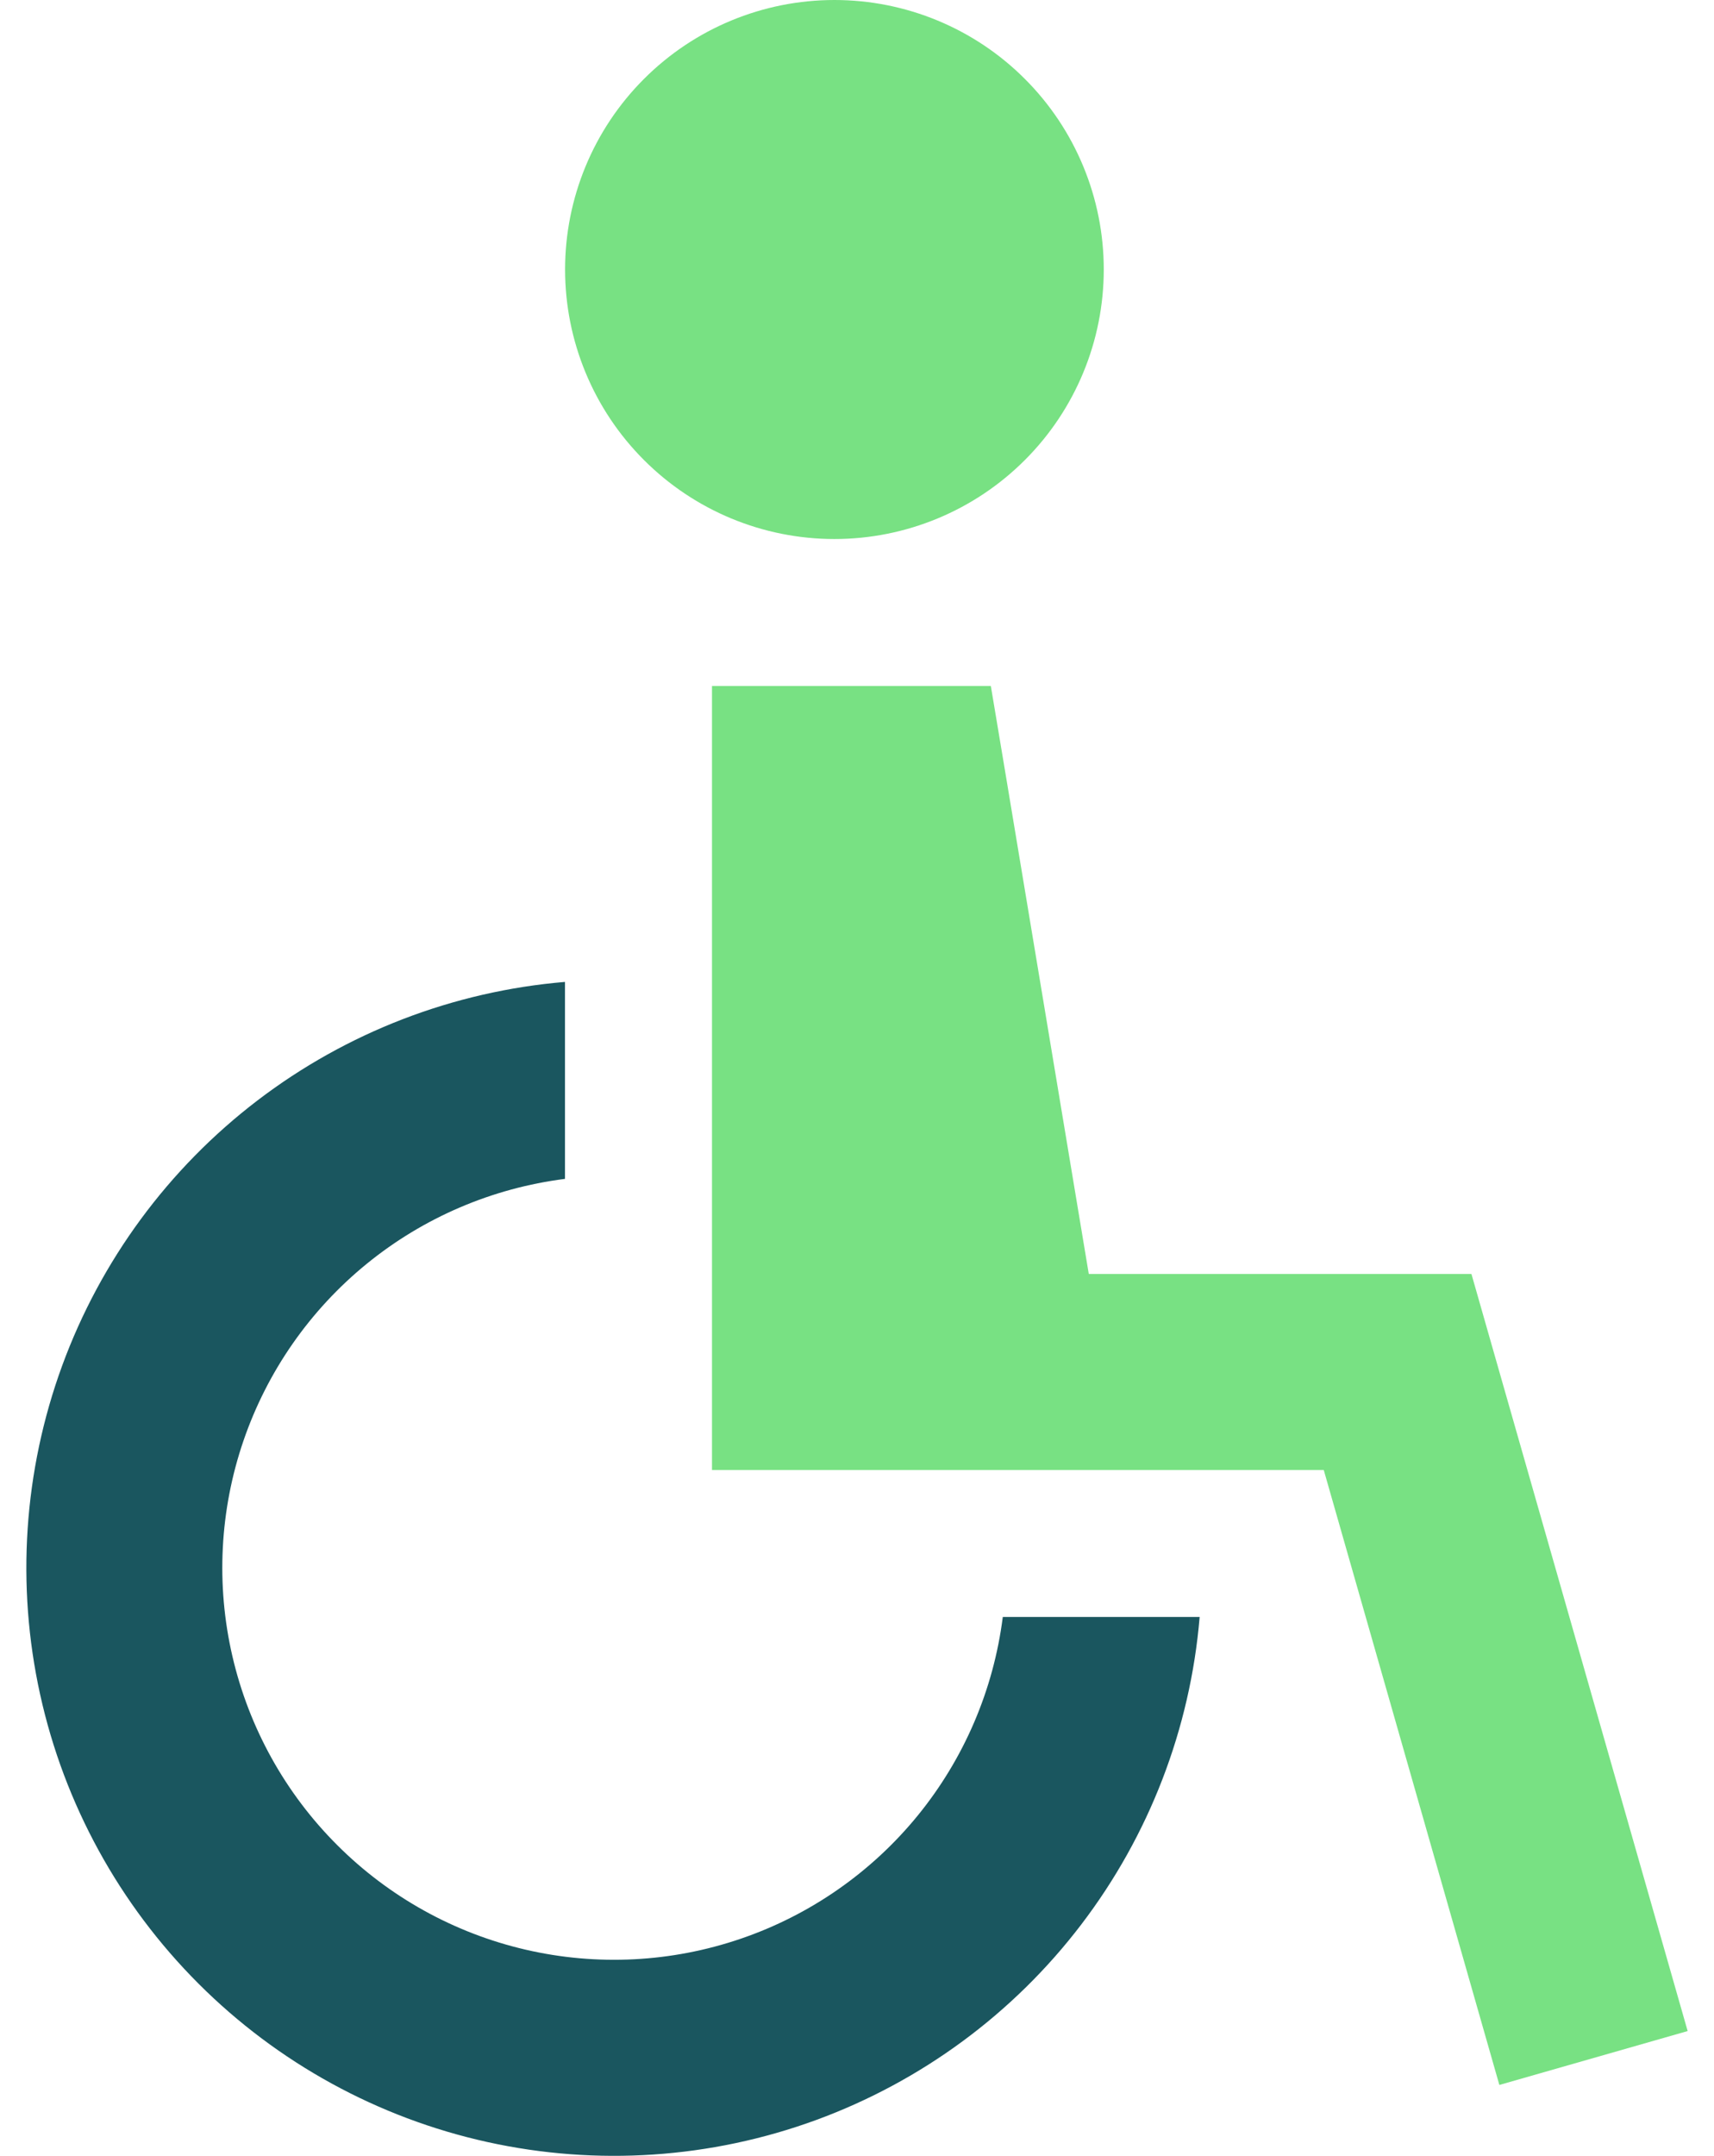 <svg width="35" height="44" viewBox="0 0 35 44" fill="none" xmlns="http://www.w3.org/2000/svg">
<path fill-rule="evenodd" clip-rule="evenodd" d="M17.039 11.001C18.498 11.001 19.897 10.421 20.928 9.389C21.96 8.358 22.539 6.959 22.539 5.5C22.539 4.041 21.96 2.642 20.928 1.611C19.897 0.579 18.498 0 17.039 0C15.58 0 14.181 0.579 13.15 1.611C12.118 2.642 11.539 4.041 11.539 5.5C11.539 6.959 12.118 8.358 13.15 9.389C14.181 10.421 15.58 11.001 17.039 11.001ZM16.539 14.001H14.539V30.001H27.031L30.617 42.552L34.462 41.452L30.461 27.451L30.047 26.001H22.233L20.513 15.673L20.233 14.001H16.539Z" fill="#78E183"/>
<path fill-rule="evenodd" clip-rule="evenodd" d="M11.537 20.04C9.257 20.231 7.079 21.07 5.259 22.458C3.44 23.846 2.056 25.725 1.269 27.873C0.483 30.022 0.327 32.351 0.82 34.585C1.313 36.82 2.435 38.866 4.053 40.484C5.671 42.102 7.718 43.224 9.952 43.717C12.186 44.21 14.515 44.054 16.664 43.268C18.812 42.481 20.692 41.097 22.079 39.278C23.467 37.459 24.306 35.281 24.497 33.001H20.477C20.289 34.486 19.689 35.888 18.744 37.049C17.799 38.209 16.547 39.082 15.131 39.566C13.715 40.051 12.191 40.129 10.733 39.791C9.275 39.453 7.941 38.713 6.883 37.654C5.824 36.596 5.084 35.262 4.746 33.804C4.408 32.346 4.486 30.822 4.971 29.406C5.456 27.99 6.328 26.738 7.489 25.793C8.649 24.848 10.052 24.248 11.537 24.06V20.04Z" fill="#1A565F"/>
</svg>

